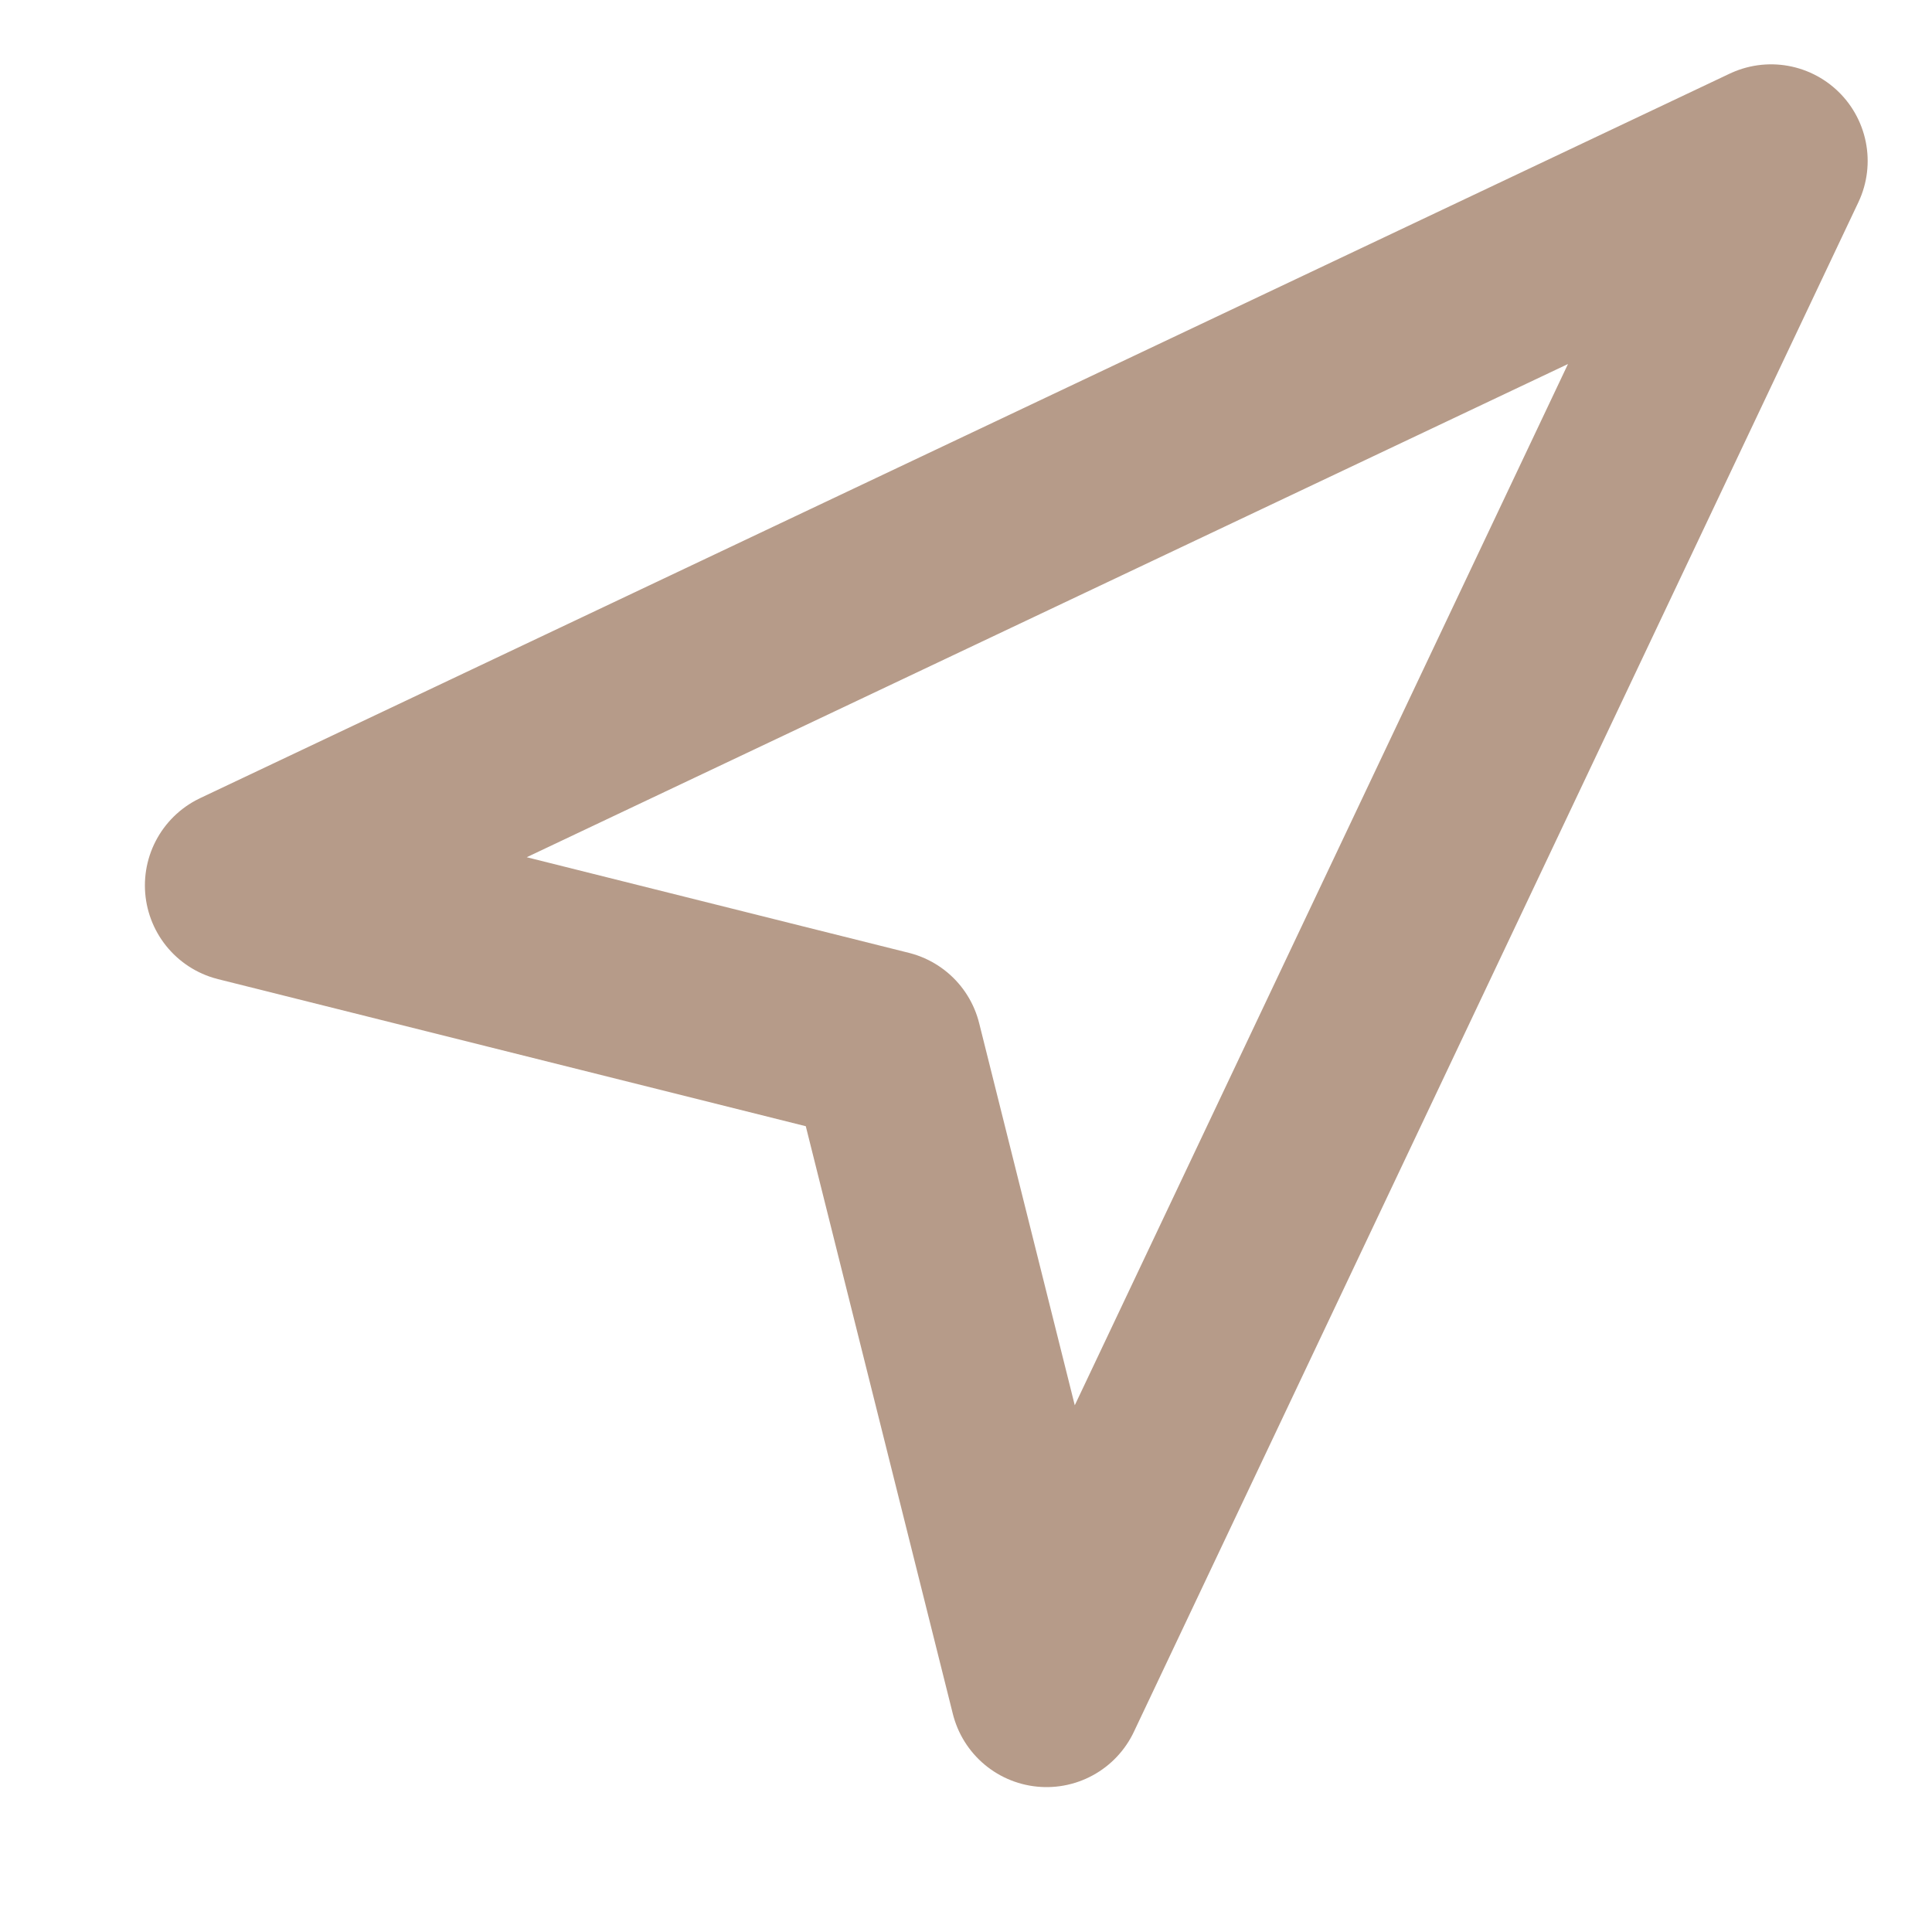 <svg width="10" height="10" viewBox="0 0 10 10" fill="none" xmlns="http://www.w3.org/2000/svg">
<path d="M1.25 4.583L9.167 0.833L5.417 8.75L4.583 5.417L1.25 4.583Z" stroke="#B69B89" stroke-linecap="round" stroke-linejoin="round"/>
</svg>
